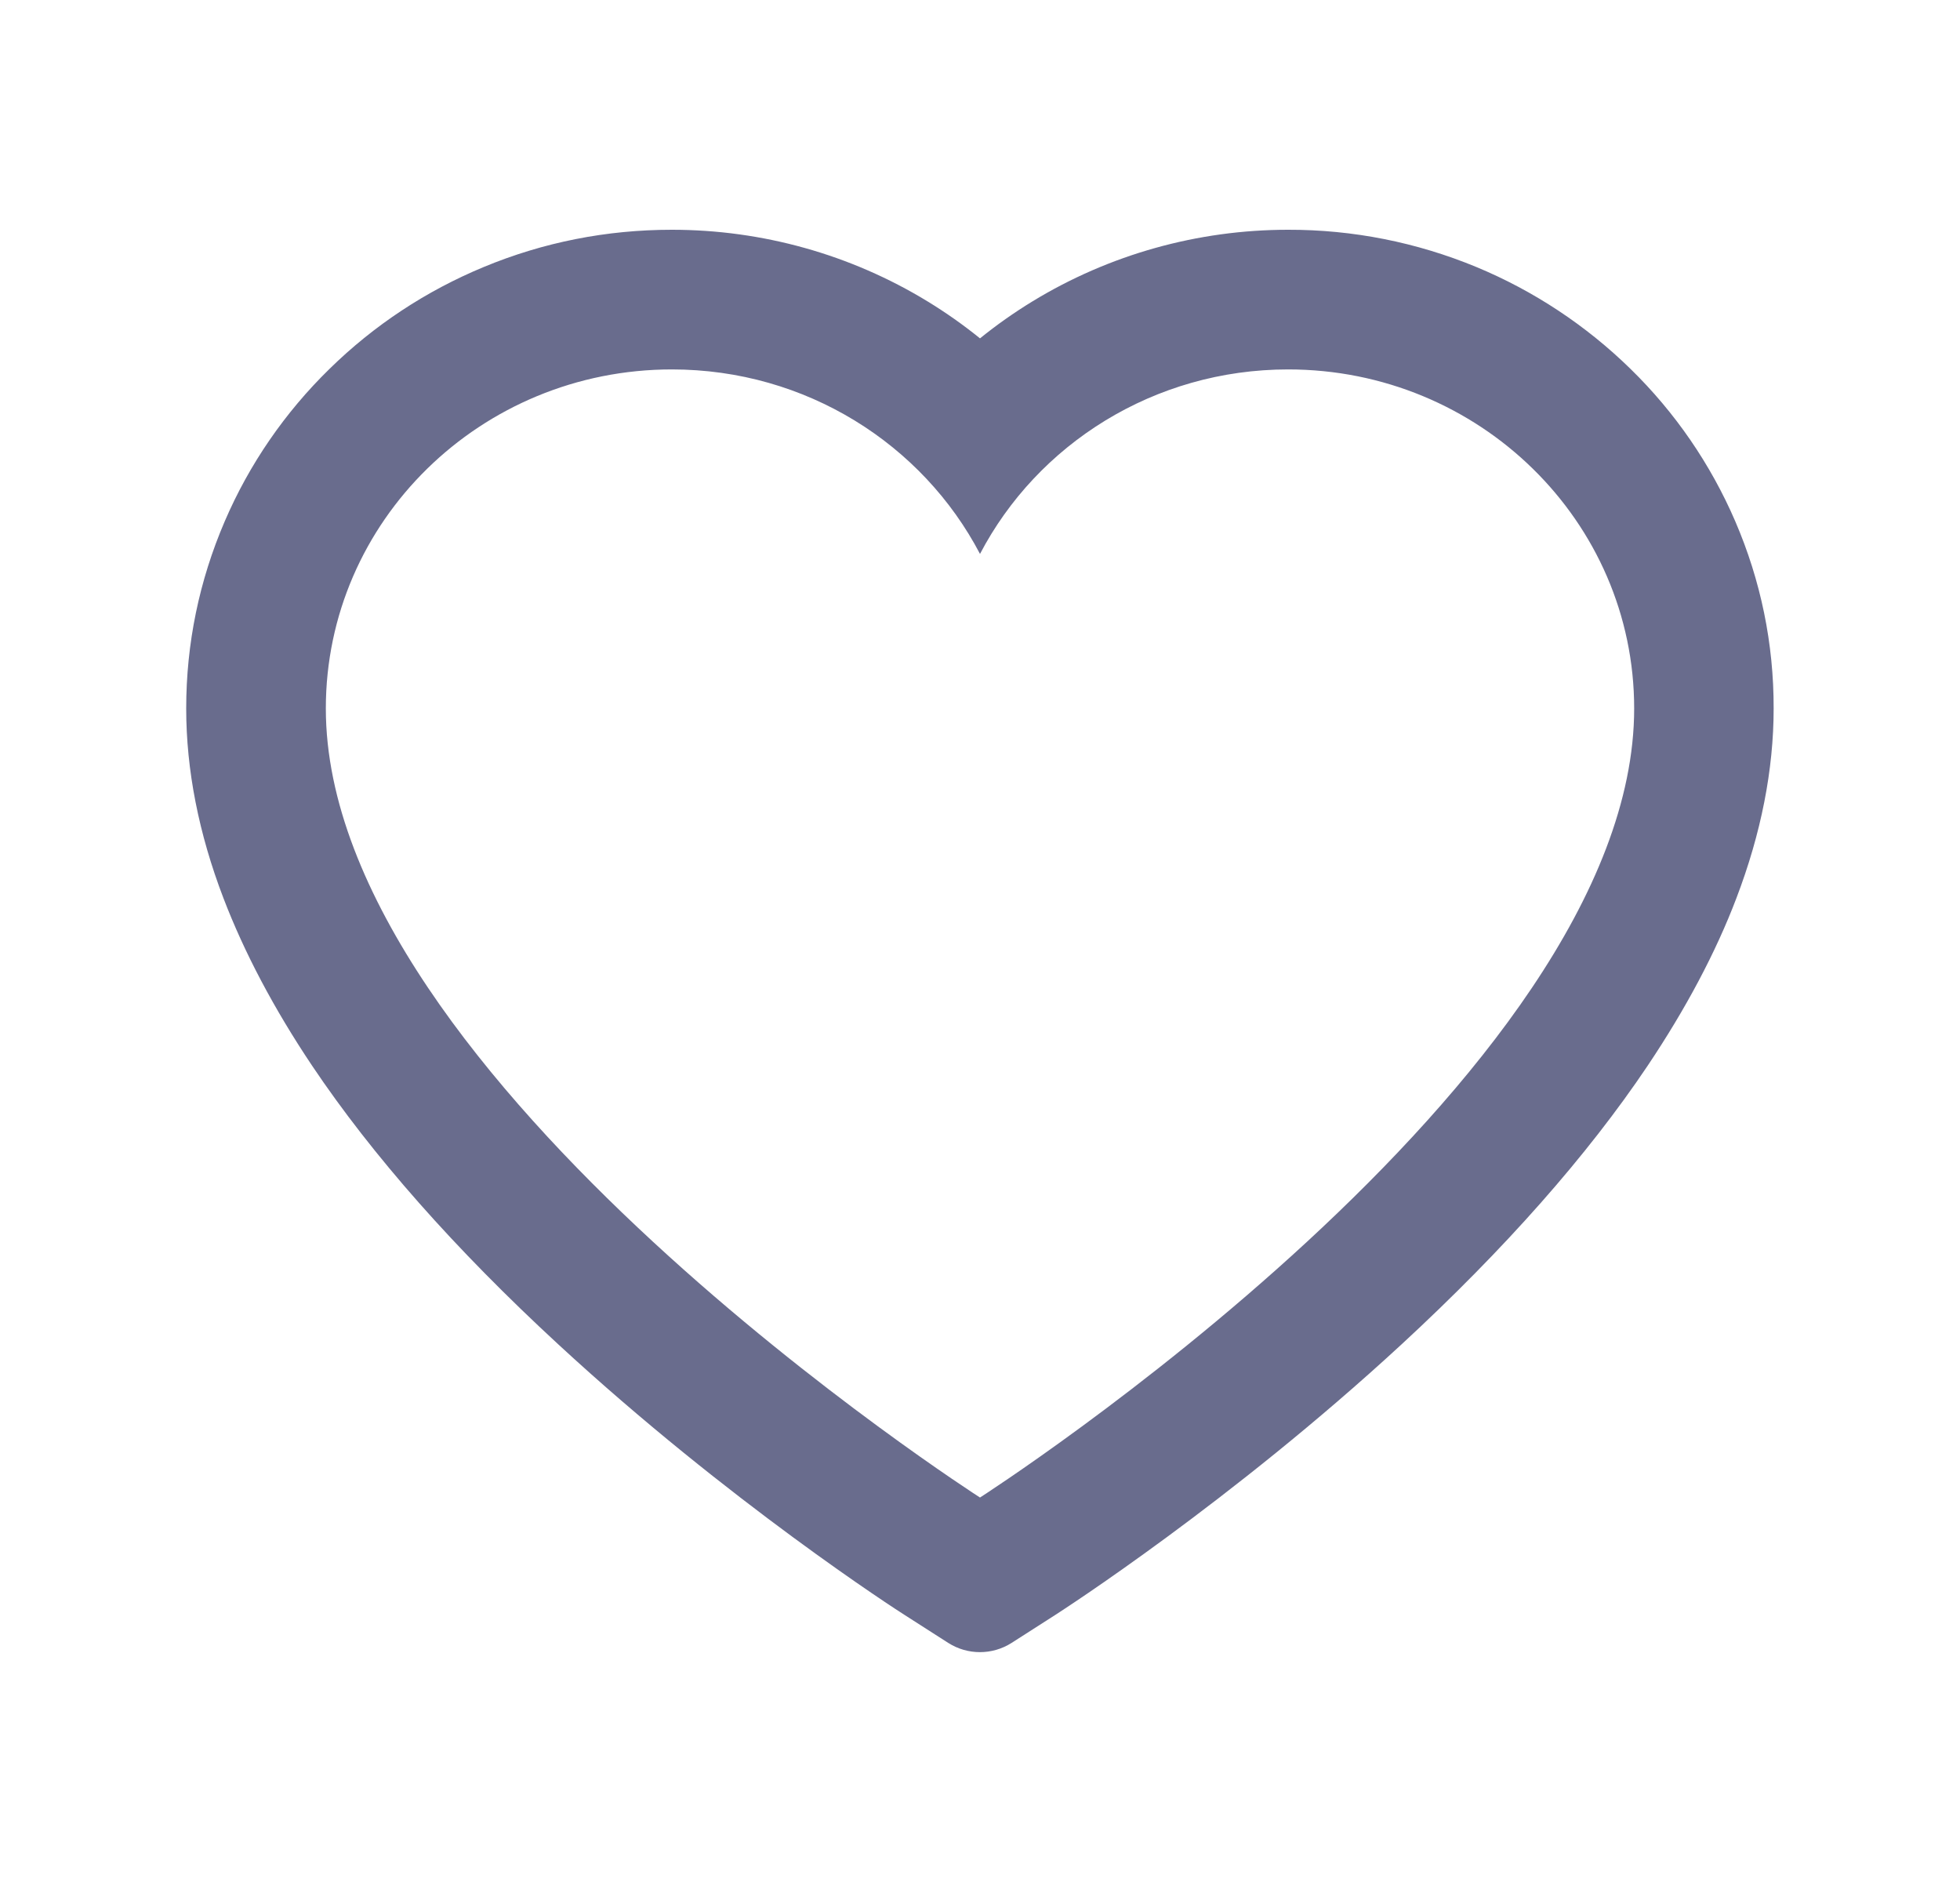 <svg width="25" height="24" viewBox="0 0 25 24" fill="none" xmlns="http://www.w3.org/2000/svg">
<g id="Heart">
<path id="Vector" d="M22.133 6.647C21.819 5.919 21.366 5.26 20.799 4.706C20.232 4.151 19.564 3.709 18.831 3.405C18.07 3.09 17.254 2.928 16.43 2.93C15.275 2.93 14.148 3.246 13.168 3.844C12.934 3.987 12.711 4.144 12.5 4.315C12.289 4.144 12.066 3.987 11.832 3.844C10.852 3.246 9.725 2.93 8.57 2.93C7.737 2.93 6.931 3.089 6.17 3.405C5.434 3.71 4.77 4.148 4.201 4.706C3.634 5.26 3.18 5.919 2.867 6.647C2.541 7.404 2.375 8.208 2.375 9.035C2.375 9.816 2.534 10.629 2.851 11.456C3.116 12.148 3.495 12.865 3.98 13.589C4.749 14.735 5.806 15.931 7.119 17.142C9.294 19.151 11.448 20.538 11.539 20.595L12.095 20.951C12.341 21.108 12.657 21.108 12.903 20.951L13.459 20.595C13.55 20.536 15.702 19.151 17.879 17.142C19.191 15.931 20.248 14.735 21.017 13.589C21.502 12.865 21.884 12.148 22.147 11.456C22.463 10.629 22.623 9.816 22.623 9.035C22.625 8.208 22.459 7.404 22.133 6.647ZM12.5 19.097C12.5 19.097 4.156 13.751 4.156 9.035C4.156 6.647 6.132 4.711 8.57 4.711C10.283 4.711 11.769 5.667 12.5 7.064C13.231 5.667 14.717 4.711 16.43 4.711C18.868 4.711 20.844 6.647 20.844 9.035C20.844 13.751 12.5 19.097 12.5 19.097Z" fill="#696C8D"/>
</g>
</svg>
